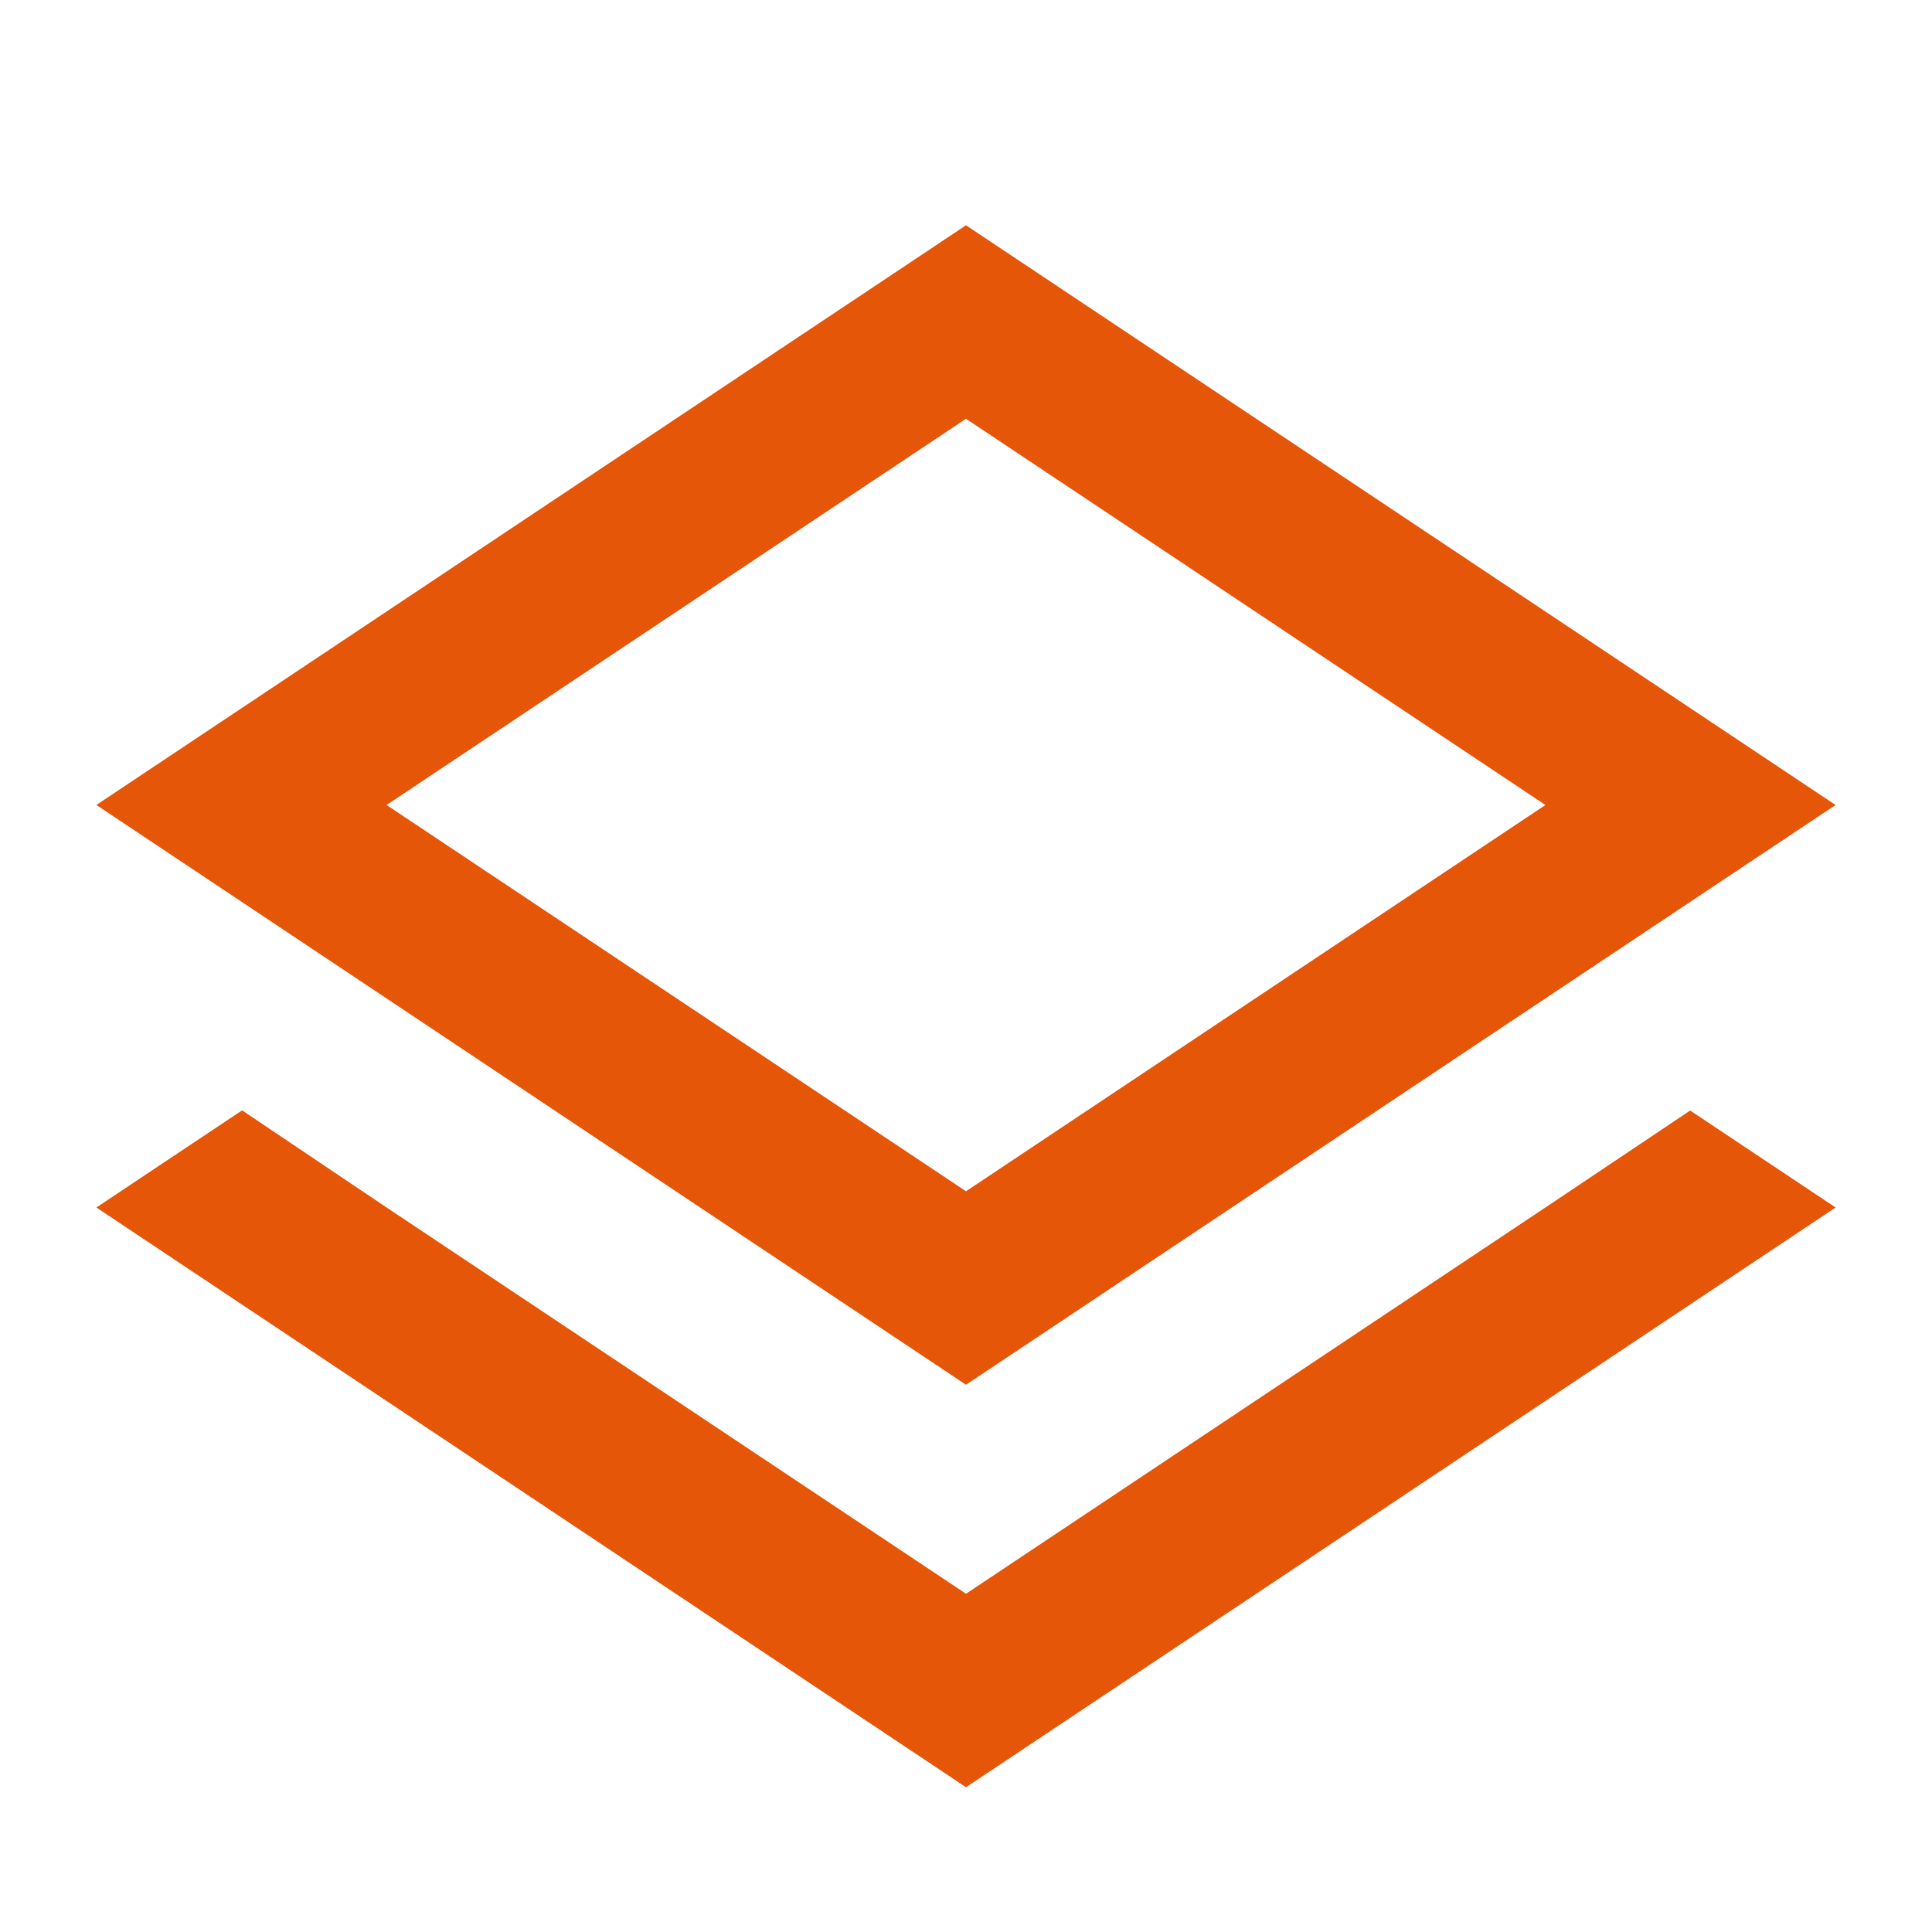 <svg width="56" height="56" viewBox="0 0 56 56" fill="none" xmlns="http://www.w3.org/2000/svg">
<path d="M11.206 35L28 46.196L44.794 35L48.99 32.189L53.206 35L28 51.804L2.793 35L7.017 32.184L11.206 35Z" fill="#E55608"/>
<path fill-rule="evenodd" clip-rule="evenodd" d="M28 6.529L53.206 23.333L28 40.138L2.793 23.333L28 6.529ZM11.206 23.333L28 34.529L44.794 23.333L28 12.138L11.206 23.333Z" fill="#E55608"/>
</svg>
